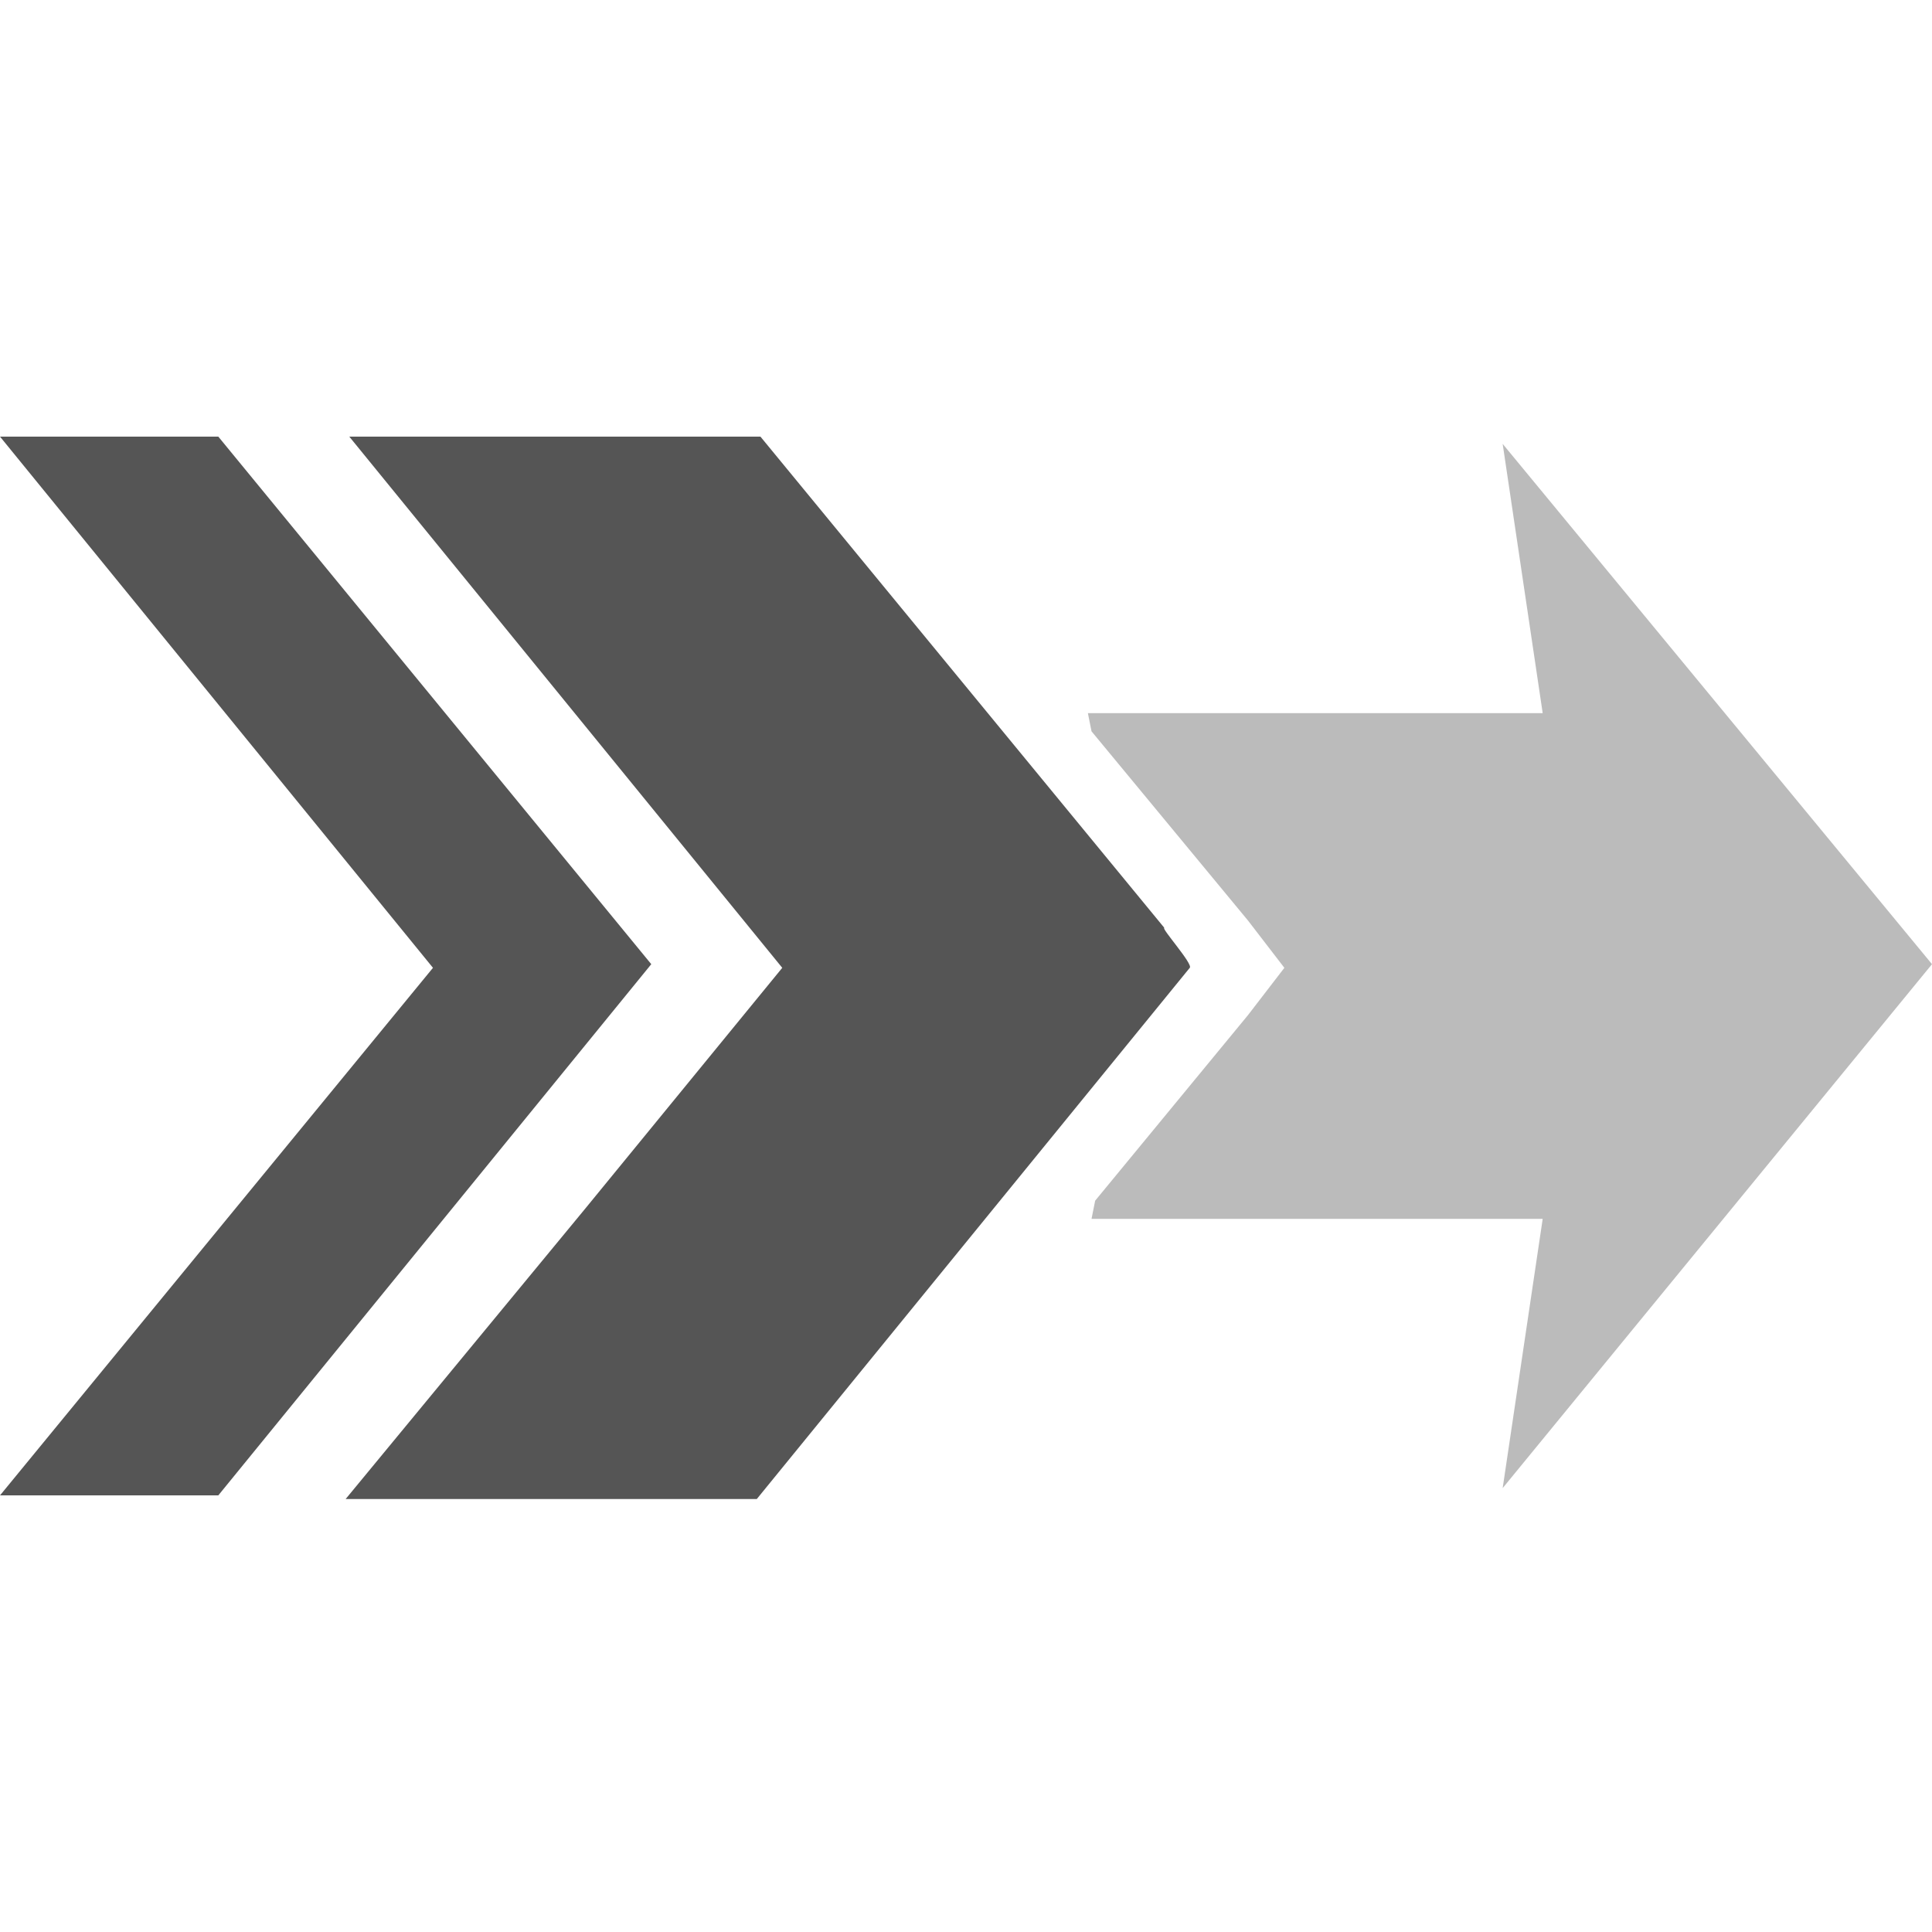 <?xml version="1.0" encoding="utf-8"?>
<!-- Generator: Adobe Illustrator 24.1.2, SVG Export Plug-In . SVG Version: 6.00 Build 0)  -->
<svg version="1.1" id="Layer_1" xmlns="http://www.w3.org/2000/svg" xmlns:xlink="http://www.w3.org/1999/xlink" x="0px" y="0px"
	 viewBox="0 0 53.1 53.1" style="enable-background:new 0 0 53.1 53.1;" xml:space="preserve">
<style type="text/css">
	.st0{opacity:0.4;fill:#555555;enable-background:new    ;}
	.st1{fill:#555555;}
</style>
<g id="Layer_2_1_">
	<g id="Layer_1-2">
		<path class="st0" d="M42.4,19.6H29.9l0.1,0.5l4.3,5.2l1,1.3l-1,1.3L30.1,33l-0.1,0.5h12.4l-1.1,7.4l11.8-14.4L41.3,12.2L42.4,19.6
			z M32.8,26.5L32,25.5L32.8,26.5z"/>
		<path class="st1" d="M6,12H0l11.9,14.6L0,41.1h6l11.9-14.6L6,12z"/>
		<path class="st1" d="M32,25.5L20.9,12H9.6l11.9,14.6l-5.4,6.6l-6.6,8h11.3l11.9-14.6C32.8,26.5,31.9,25.5,32,25.5z"/>
	</g>
</g>
</svg>
